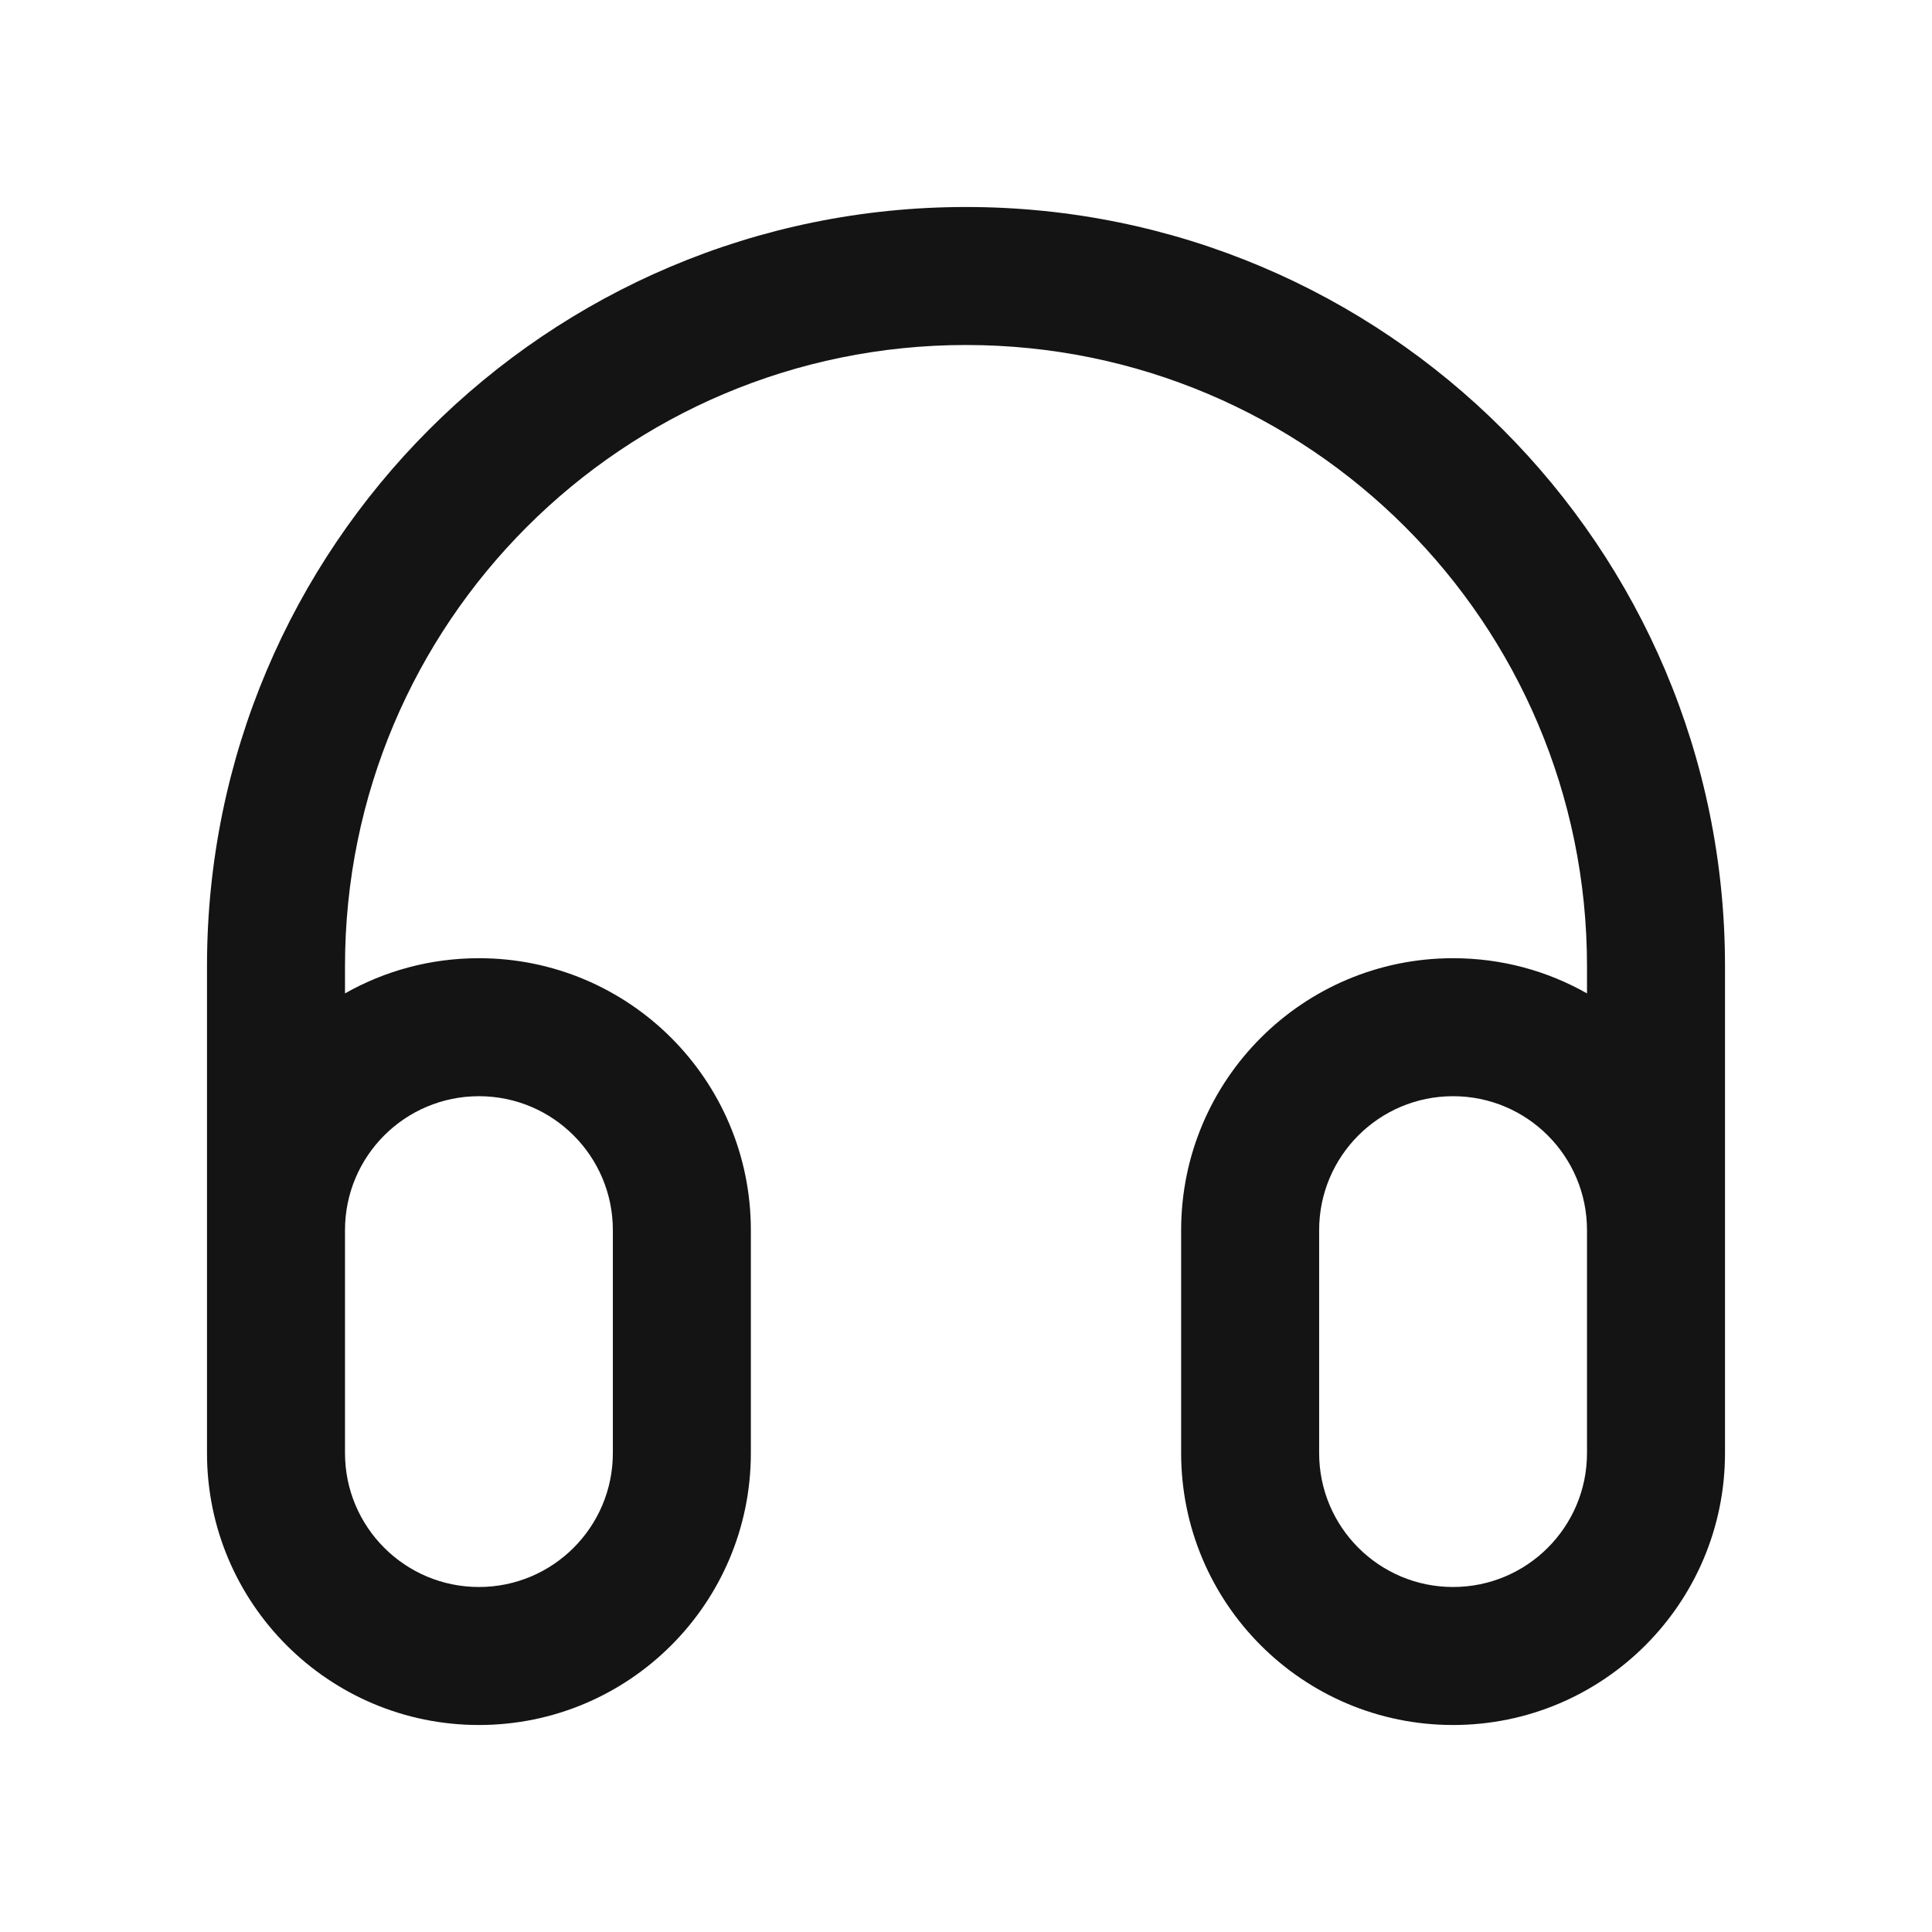<svg width="28" height="28" viewBox="0 0 28 28" fill="none" xmlns="http://www.w3.org/2000/svg">
<path d="M5 21.059V17.828C5 16.756 5.869 15.887 6.941 15.887C8.013 15.887 8.882 16.756 8.882 17.828V21.059C8.882 22.131 8.013 23 6.941 23C5.869 23 5 22.131 5 21.059ZM5 19.431V14.397C3.806 15.074 3 16.357 3 17.828V21.059C3 23.235 4.765 25 6.941 25C9.118 25 10.882 23.235 10.882 21.059V17.828C10.882 15.651 9.118 13.887 6.941 13.887C6.235 13.887 5.573 14.072 5 14.397V14C5 9.029 9.029 5 14 5C18.971 5 23 9.029 23 14V14.397C22.427 14.072 21.765 13.887 21.059 13.887C18.882 13.887 17.118 15.651 17.118 17.828V21.059C17.118 23.235 18.882 25 21.059 25C23.235 25 25 23.235 25 21.059V17.828C25 16.357 24.194 15.074 23 14.397V19.297C23 19.849 23.448 20.297 24 20.297C24.552 20.297 25 19.849 25 19.297V14C25 7.925 20.075 3 14 3C7.925 3 3 7.925 3 14V19.431C3 19.983 3.448 20.431 4 20.431C4.552 20.431 5 19.983 5 19.431ZM23 17.828V21.059C23 22.131 22.131 23 21.059 23C19.987 23 19.118 22.131 19.118 21.059V17.828C19.118 16.756 19.987 15.887 21.059 15.887C22.131 15.887 23 16.756 23 17.828Z" fill="#141414"/>
</svg>
